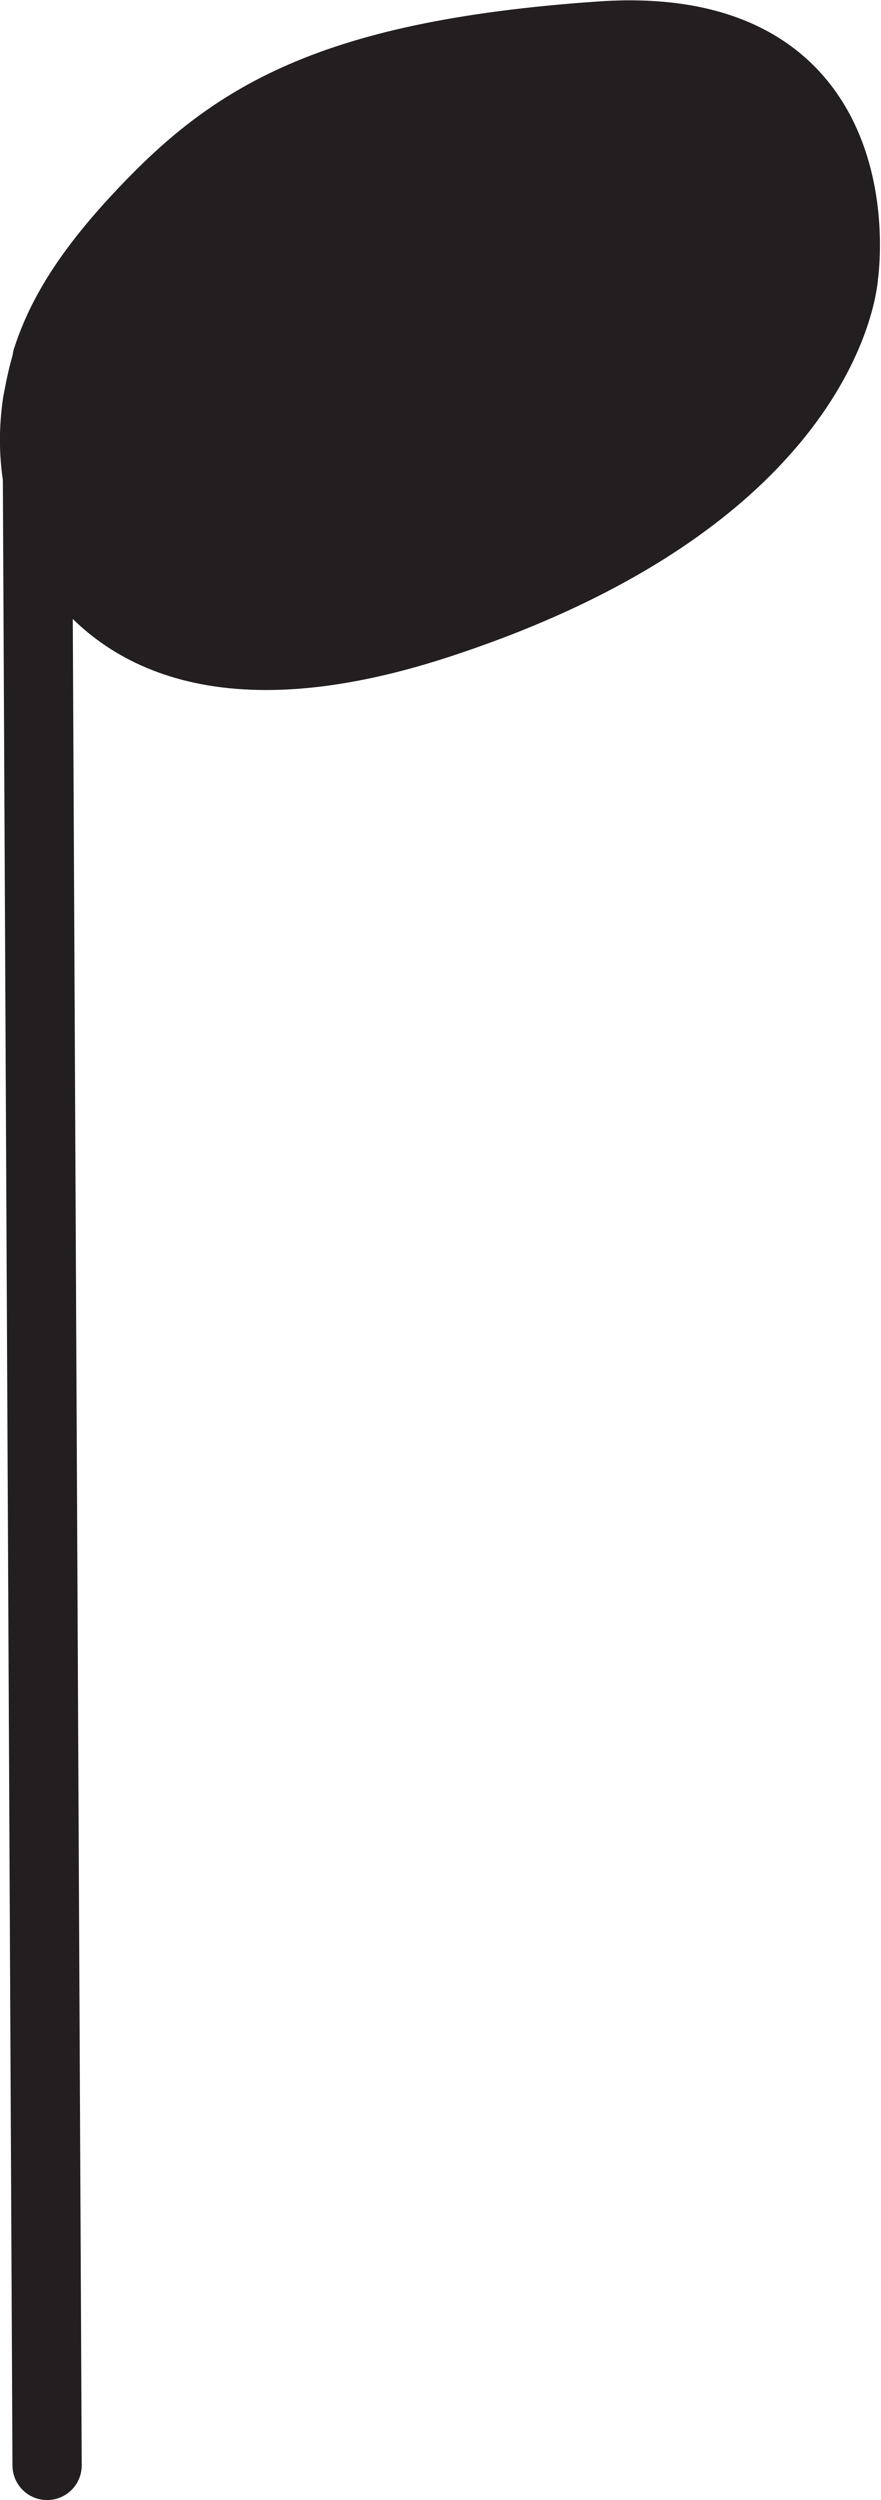 <?xml version="1.0" encoding="UTF-8"?>
<svg id="Layer_2" data-name="Layer 2" xmlns="http://www.w3.org/2000/svg" viewBox="0 0 12.72 36.09">
  <defs>
    <style>
      .cls-1 {
        fill: #231f20;
        stroke: #231f20;
        stroke-linecap: round;
        stroke-linejoin: round;
      }
    </style>
  </defs>
  <g id="Layer_2-2" data-name="Layer 2">
    <g>
      <path class="cls-1" d="m.69,5.18c-.07.21-.11.42-.15.63-.12.8.02,1.63.48,2.31.69,1.02,2.17,1.91,5.3.89,5.7-1.86,5.86-5.04,5.86-5.04,0,0,.55-3.73-3.51-3.45S3.26,1.77,1.94,3.2c-.76.83-1.08,1.43-1.26,1.98Z"/>
      <line class="cls-1" x1=".68" y1="35.59" x2=".54" y2="6.7"/>
    </g>
  </g>
</svg>
